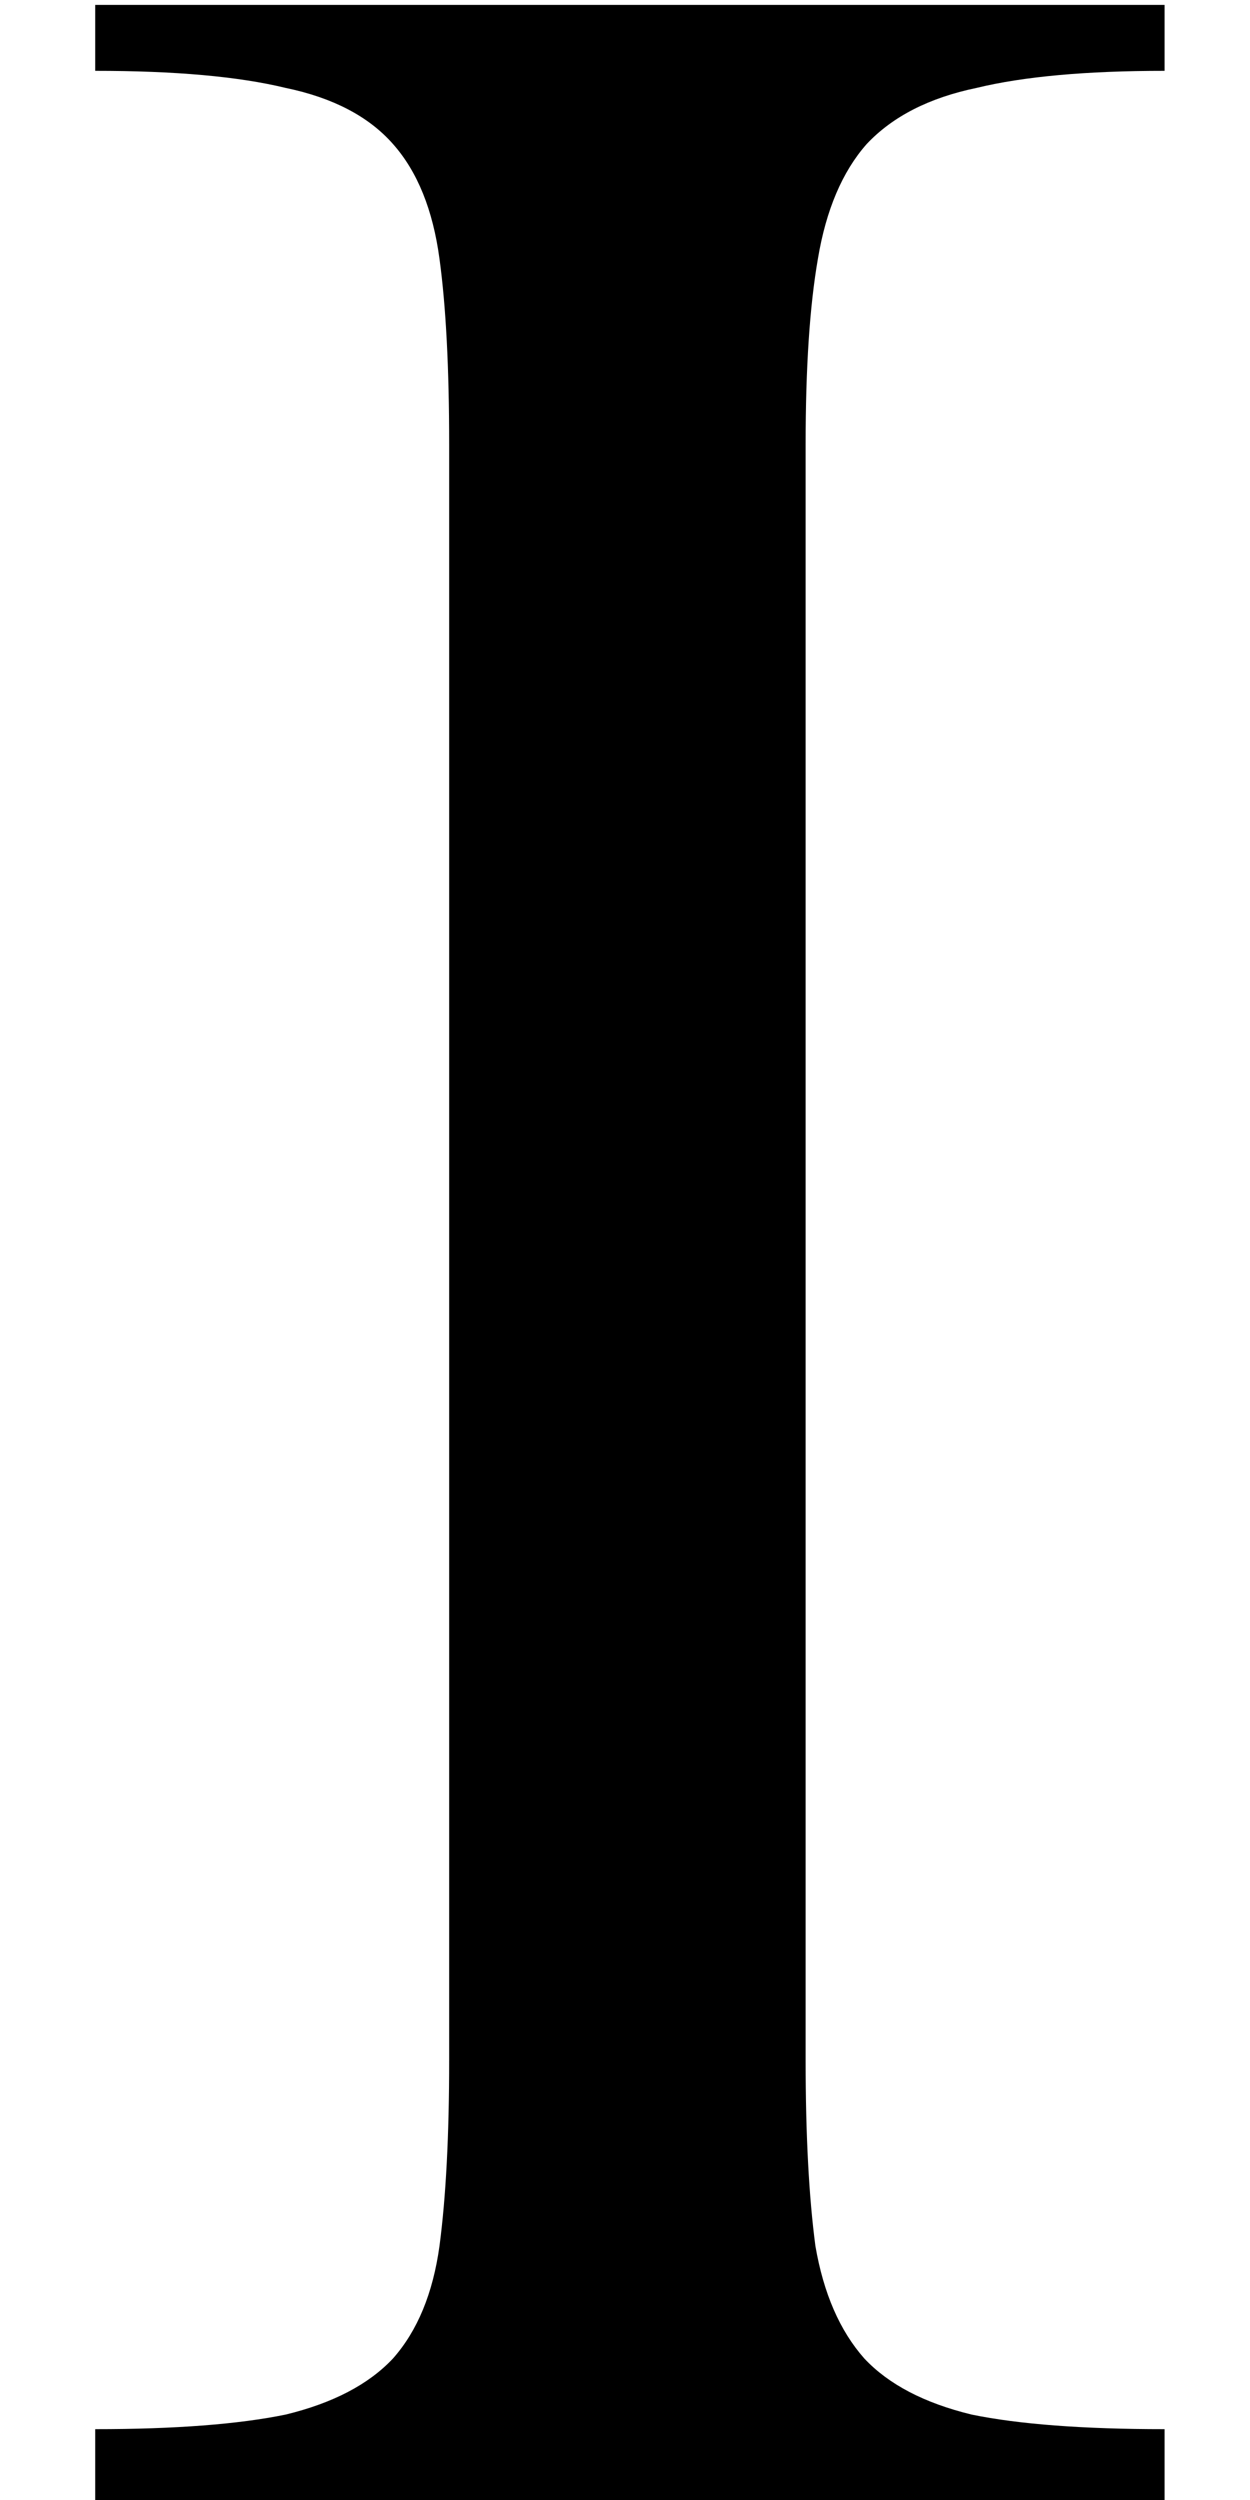 <svg width="12" height="24" viewBox="0 0 12 24" fill="none" xmlns="http://www.w3.org/2000/svg">
<path d="M0.914 24V23.32C1.68 23.32 2.289 23.273 2.742 23.18C3.195 23.07 3.539 22.891 3.773 22.641C4.008 22.375 4.156 22.016 4.219 21.562C4.281 21.094 4.312 20.5 4.312 19.781V4.266C4.312 3.531 4.281 2.938 4.219 2.484C4.156 2.016 4.008 1.648 3.773 1.383C3.539 1.117 3.195 0.938 2.742 0.844C2.289 0.734 1.68 0.68 0.914 0.68V0.047H11.18V0.68C10.43 0.68 9.828 0.734 9.375 0.844C8.922 0.938 8.57 1.117 8.32 1.383C8.086 1.648 7.93 2.016 7.852 2.484C7.773 2.938 7.734 3.531 7.734 4.266V19.781C7.734 20.5 7.766 21.094 7.828 21.562C7.906 22.016 8.062 22.375 8.297 22.641C8.531 22.891 8.875 23.07 9.328 23.18C9.781 23.273 10.398 23.32 11.18 23.32V24H0.914Z" fill="black"/>
</svg>
